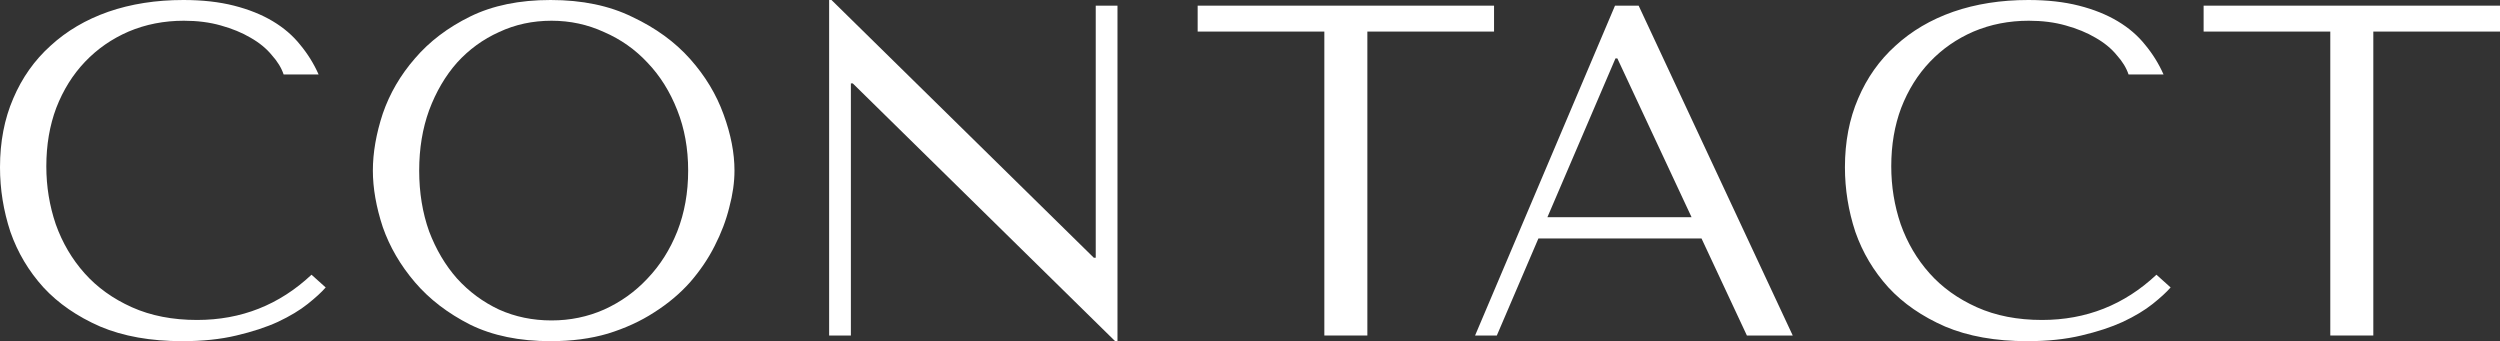 <svg width="447" height="61" viewBox="0 0 447 61" fill="none" xmlns="http://www.w3.org/2000/svg">
<rect x="0" y="0" width="447" height="61" fill="#333333" stroke="none"/>
<path d="M55.698 49.12C49.951 54.512 43.133 57.209 35.245 57.209C30.85 57.209 26.962 56.45 23.581 54.934C20.2 53.417 17.383 51.395 15.129 48.867C12.875 46.34 11.157 43.419 9.973 40.105C8.846 36.791 8.283 33.337 8.283 29.742C8.283 25.922 8.875 22.44 10.058 19.294C11.297 16.093 13.016 13.34 15.213 11.037C17.411 8.734 20.003 6.937 22.989 5.645C26.032 4.353 29.328 3.707 32.878 3.707C35.301 3.707 37.498 3.988 39.471 4.55C41.499 5.111 43.274 5.842 44.795 6.74C46.373 7.639 47.641 8.678 48.599 9.858C49.613 10.981 50.317 12.133 50.712 13.312H56.966C56.121 11.402 55.022 9.633 53.67 8.004C52.374 6.375 50.74 4.971 48.768 3.791C46.796 2.612 44.485 1.685 41.837 1.011C39.189 0.337 36.174 0 32.794 0C27.891 0 23.412 0.702 19.355 2.106C15.354 3.511 11.917 5.533 9.044 8.173C6.17 10.756 3.944 13.902 2.367 17.609C0.789 21.26 0 25.36 0 29.91C0 33.842 0.62 37.69 1.859 41.453C3.155 45.16 5.128 48.474 7.776 51.395C10.424 54.26 13.805 56.591 17.918 58.388C22.031 60.129 26.934 61 32.624 61C36.231 61 39.442 60.663 42.26 59.989C45.133 59.315 47.613 58.501 49.697 57.546C51.839 56.535 53.614 55.467 55.022 54.344C56.431 53.221 57.501 52.238 58.234 51.395L55.698 49.12Z" fill="white"/>
<path d="M66.668 30.5C66.668 33.645 67.26 37.016 68.443 40.611C69.683 44.149 71.598 47.435 74.19 50.468C76.782 53.501 80.079 56.029 84.079 58.051C88.08 60.017 92.869 61 98.447 61C102.223 61 105.632 60.551 108.674 59.652C111.773 58.697 114.534 57.433 116.957 55.861C119.436 54.288 121.578 52.49 123.381 50.468C125.184 48.39 126.649 46.227 127.776 43.981C128.959 41.678 129.832 39.375 130.396 37.072C131.016 34.769 131.325 32.578 131.325 30.5C131.325 27.355 130.678 24.012 129.382 20.474C128.086 16.879 126.085 13.565 123.381 10.532C120.676 7.499 117.239 4.999 113.069 3.033C108.956 1.011 104.082 0 98.447 0C92.869 0 88.08 0.983 84.079 2.949C80.079 4.915 76.782 7.414 74.19 10.447C71.598 13.425 69.683 16.71 68.443 20.305C67.26 23.9 66.668 27.298 66.668 30.5ZM74.951 30.5C74.951 26.568 75.543 22.973 76.726 19.715C77.966 16.401 79.628 13.565 81.713 11.206C83.854 8.847 86.361 7.021 89.235 5.729C92.108 4.381 95.236 3.707 98.616 3.707C101.941 3.707 105.068 4.381 107.998 5.729C110.984 7.021 113.576 8.847 115.774 11.206C118.028 13.565 119.803 16.401 121.099 19.715C122.395 22.973 123.043 26.568 123.043 30.5C123.043 34.432 122.395 38.055 121.099 41.369C119.803 44.627 118.028 47.435 115.774 49.794C113.576 52.153 110.984 54.007 107.998 55.355C105.068 56.647 101.941 57.293 98.616 57.293C95.236 57.293 92.108 56.647 89.235 55.355C86.361 54.007 83.854 52.153 81.713 49.794C79.628 47.435 77.966 44.627 76.726 41.369C75.543 38.055 74.951 34.432 74.951 30.5Z" fill="white"/>
<path d="M195.918 1.011V46.087H195.58L148.672 0H148.249V59.989H152.137V14.913H152.475L199.384 61H199.806V1.011H195.918Z" fill="white"/>
<path d="M244.484 59.989V5.645H267.135V1.011H214.141V5.645H236.793V59.989H244.484Z" fill="white"/>
<path d="M304.229 42.633L312.343 59.989H320.541L292.988 1.011H288.762L263.744 59.989H267.632L275.069 42.633H304.229ZM302.454 38.841H276.675L288.846 10.447H289.184L302.454 38.841Z" fill="white"/>
<path d="M385.572 49.12C379.825 54.512 373.007 57.209 365.118 57.209C360.723 57.209 356.835 56.45 353.455 54.934C350.074 53.417 347.257 51.395 345.003 48.867C342.749 46.34 341.03 43.419 339.847 40.105C338.72 36.791 338.157 33.337 338.157 29.742C338.157 25.922 338.748 22.44 339.932 19.294C341.171 16.093 342.89 13.34 345.087 11.037C347.285 8.734 349.877 6.937 352.863 5.645C355.906 4.353 359.202 3.707 362.752 3.707C365.175 3.707 367.372 3.988 369.344 4.55C371.373 5.111 373.148 5.842 374.669 6.74C376.247 7.639 377.515 8.678 378.472 9.858C379.487 10.981 380.191 12.133 380.585 13.312H386.84C385.995 11.402 384.896 9.633 383.544 8.004C382.248 6.375 380.614 4.971 378.642 3.791C376.669 2.612 374.359 1.685 371.711 1.011C369.063 0.337 366.048 0 362.667 0C357.765 0 353.286 0.702 349.229 2.106C345.228 3.511 341.791 5.533 338.917 8.173C336.044 10.756 333.818 13.902 332.24 17.609C330.663 21.26 329.874 25.36 329.874 29.91C329.874 33.842 330.494 37.69 331.733 41.453C333.029 45.16 335.001 48.474 337.65 51.395C340.298 54.26 343.679 56.591 347.792 58.388C351.905 60.129 356.807 61 362.498 61C366.104 61 369.316 60.663 372.133 59.989C375.007 59.315 377.486 58.501 379.571 57.546C381.712 56.535 383.487 55.467 384.896 54.344C386.305 53.221 387.375 52.238 388.108 51.395L385.572 49.12Z" fill="white"/>
<path d="M424.349 59.989V5.645H447V1.011H394.006V5.645H416.657V59.989H424.349Z" fill="white"/>
</svg>
